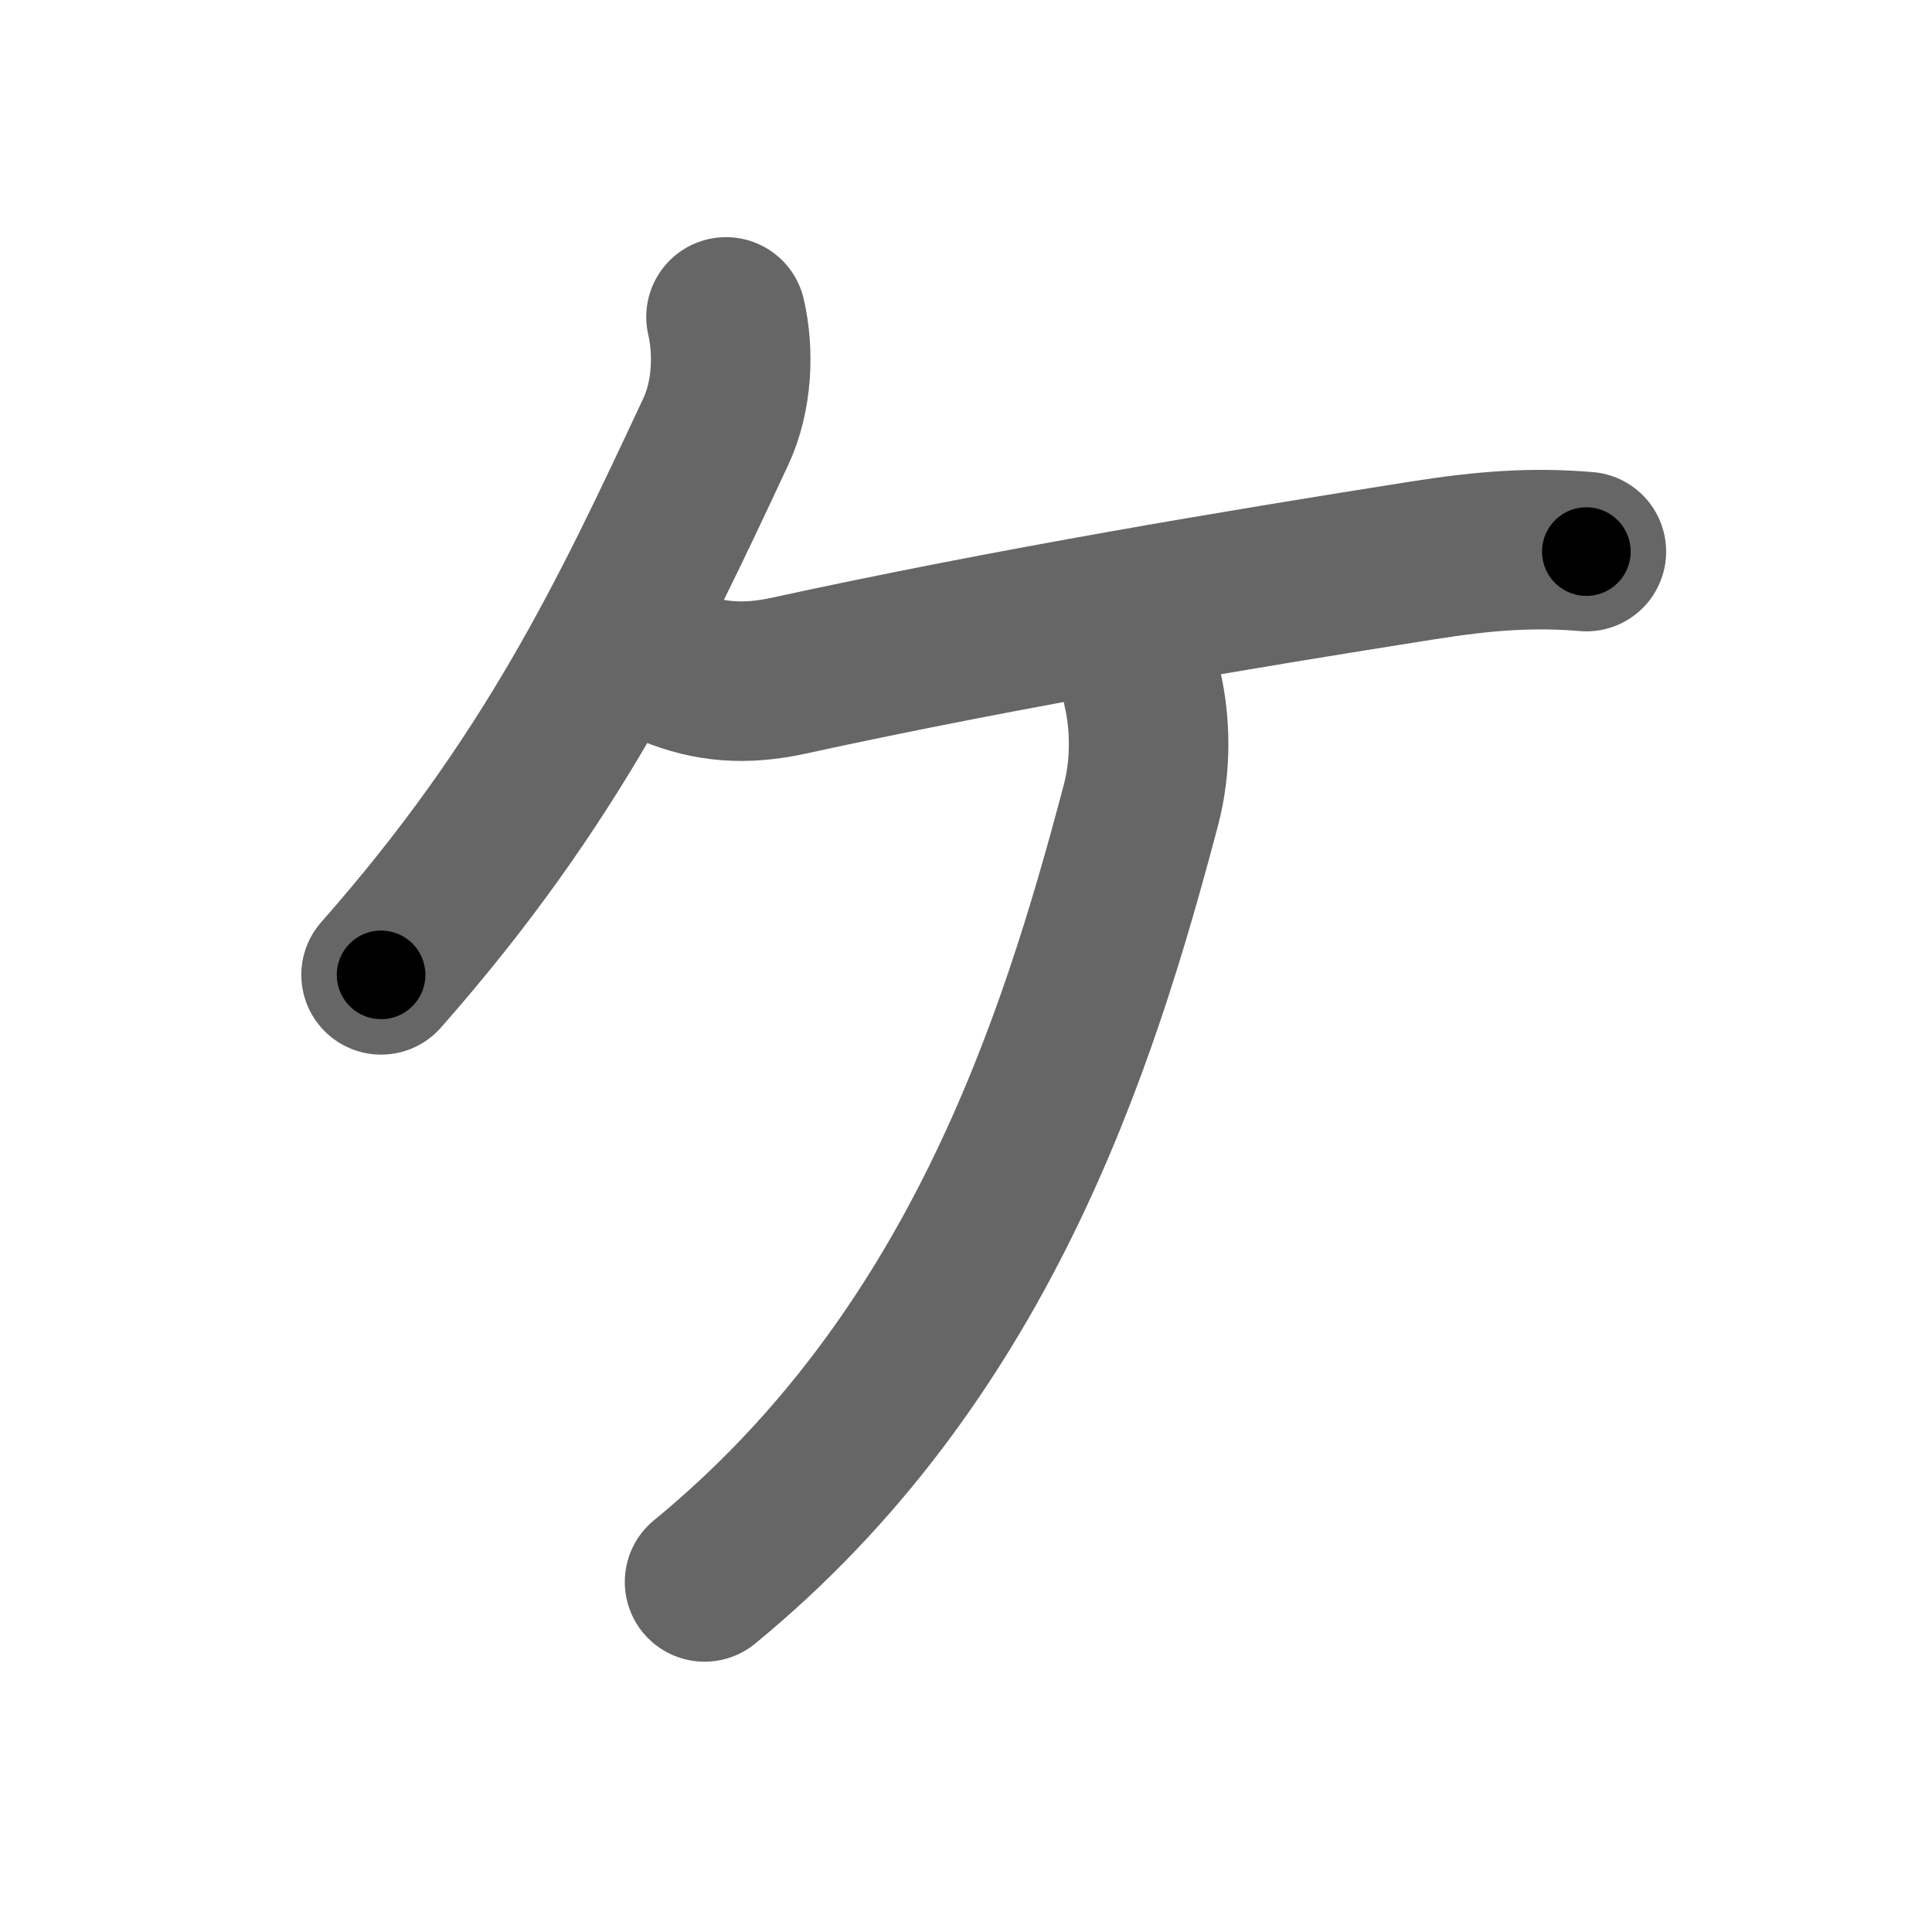 <svg xmlns="http://www.w3.org/2000/svg" width="109" height="109" viewBox="0 0 109 109" id="30b1"><g fill="none" stroke="#666" stroke-width="9" stroke-linecap="round" stroke-linejoin="round"><g><path d="M40.96,17.88c0.44,1.9,0.39,4.42-0.59,6.5c-4.82,10.31-9.21,19.67-18.87,30.62" /><path d="M37.88,37.62c2.12,0.88,4.15,1.04,6.62,0.5c12.62-2.75,25.5-4.88,35.75-6.5c3.61-0.57,6.25-0.75,9.25-0.5" /><path d="M64.46,38.88c0.44,1.9,0.5,4.27-0.08,6.5c-3.63,13.75-9.25,31.25-24.63,43.87" /></g></g><g fill="none" stroke="#000" stroke-width="5" stroke-linecap="round" stroke-linejoin="round"><g><path d="M40.96,17.88c0.44,1.9,0.39,4.42-0.59,6.5c-4.82,10.31-9.21,19.67-18.87,30.62" stroke-dasharray="42.76" stroke-dashoffset="42.76"><animate id="0" attributeName="stroke-dashoffset" values="42.76;0" dur="0.43s" fill="freeze" begin="0s;30b1.click" /></path><path d="M37.88,37.62c2.12,0.88,4.15,1.04,6.62,0.5c12.62-2.75,25.5-4.88,35.75-6.5c3.61-0.57,6.25-0.75,9.25-0.5" stroke-dasharray="52.38" stroke-dashoffset="52.38"><animate attributeName="stroke-dashoffset" values="52.38" fill="freeze" begin="30b1.click" /><animate id="1" attributeName="stroke-dashoffset" values="52.38;0" dur="0.52s" fill="freeze" begin="0.end" /></path><path d="M64.46,38.88c0.44,1.9,0.5,4.27-0.08,6.5c-3.63,13.75-9.25,31.25-24.63,43.87" stroke-dasharray="57.78" stroke-dashoffset="57.78"><animate attributeName="stroke-dashoffset" values="57.78" fill="freeze" begin="30b1.click" /><animate id="2" attributeName="stroke-dashoffset" values="57.78;0" dur="0.58s" fill="freeze" begin="1.end" /></path></g></g></svg>
